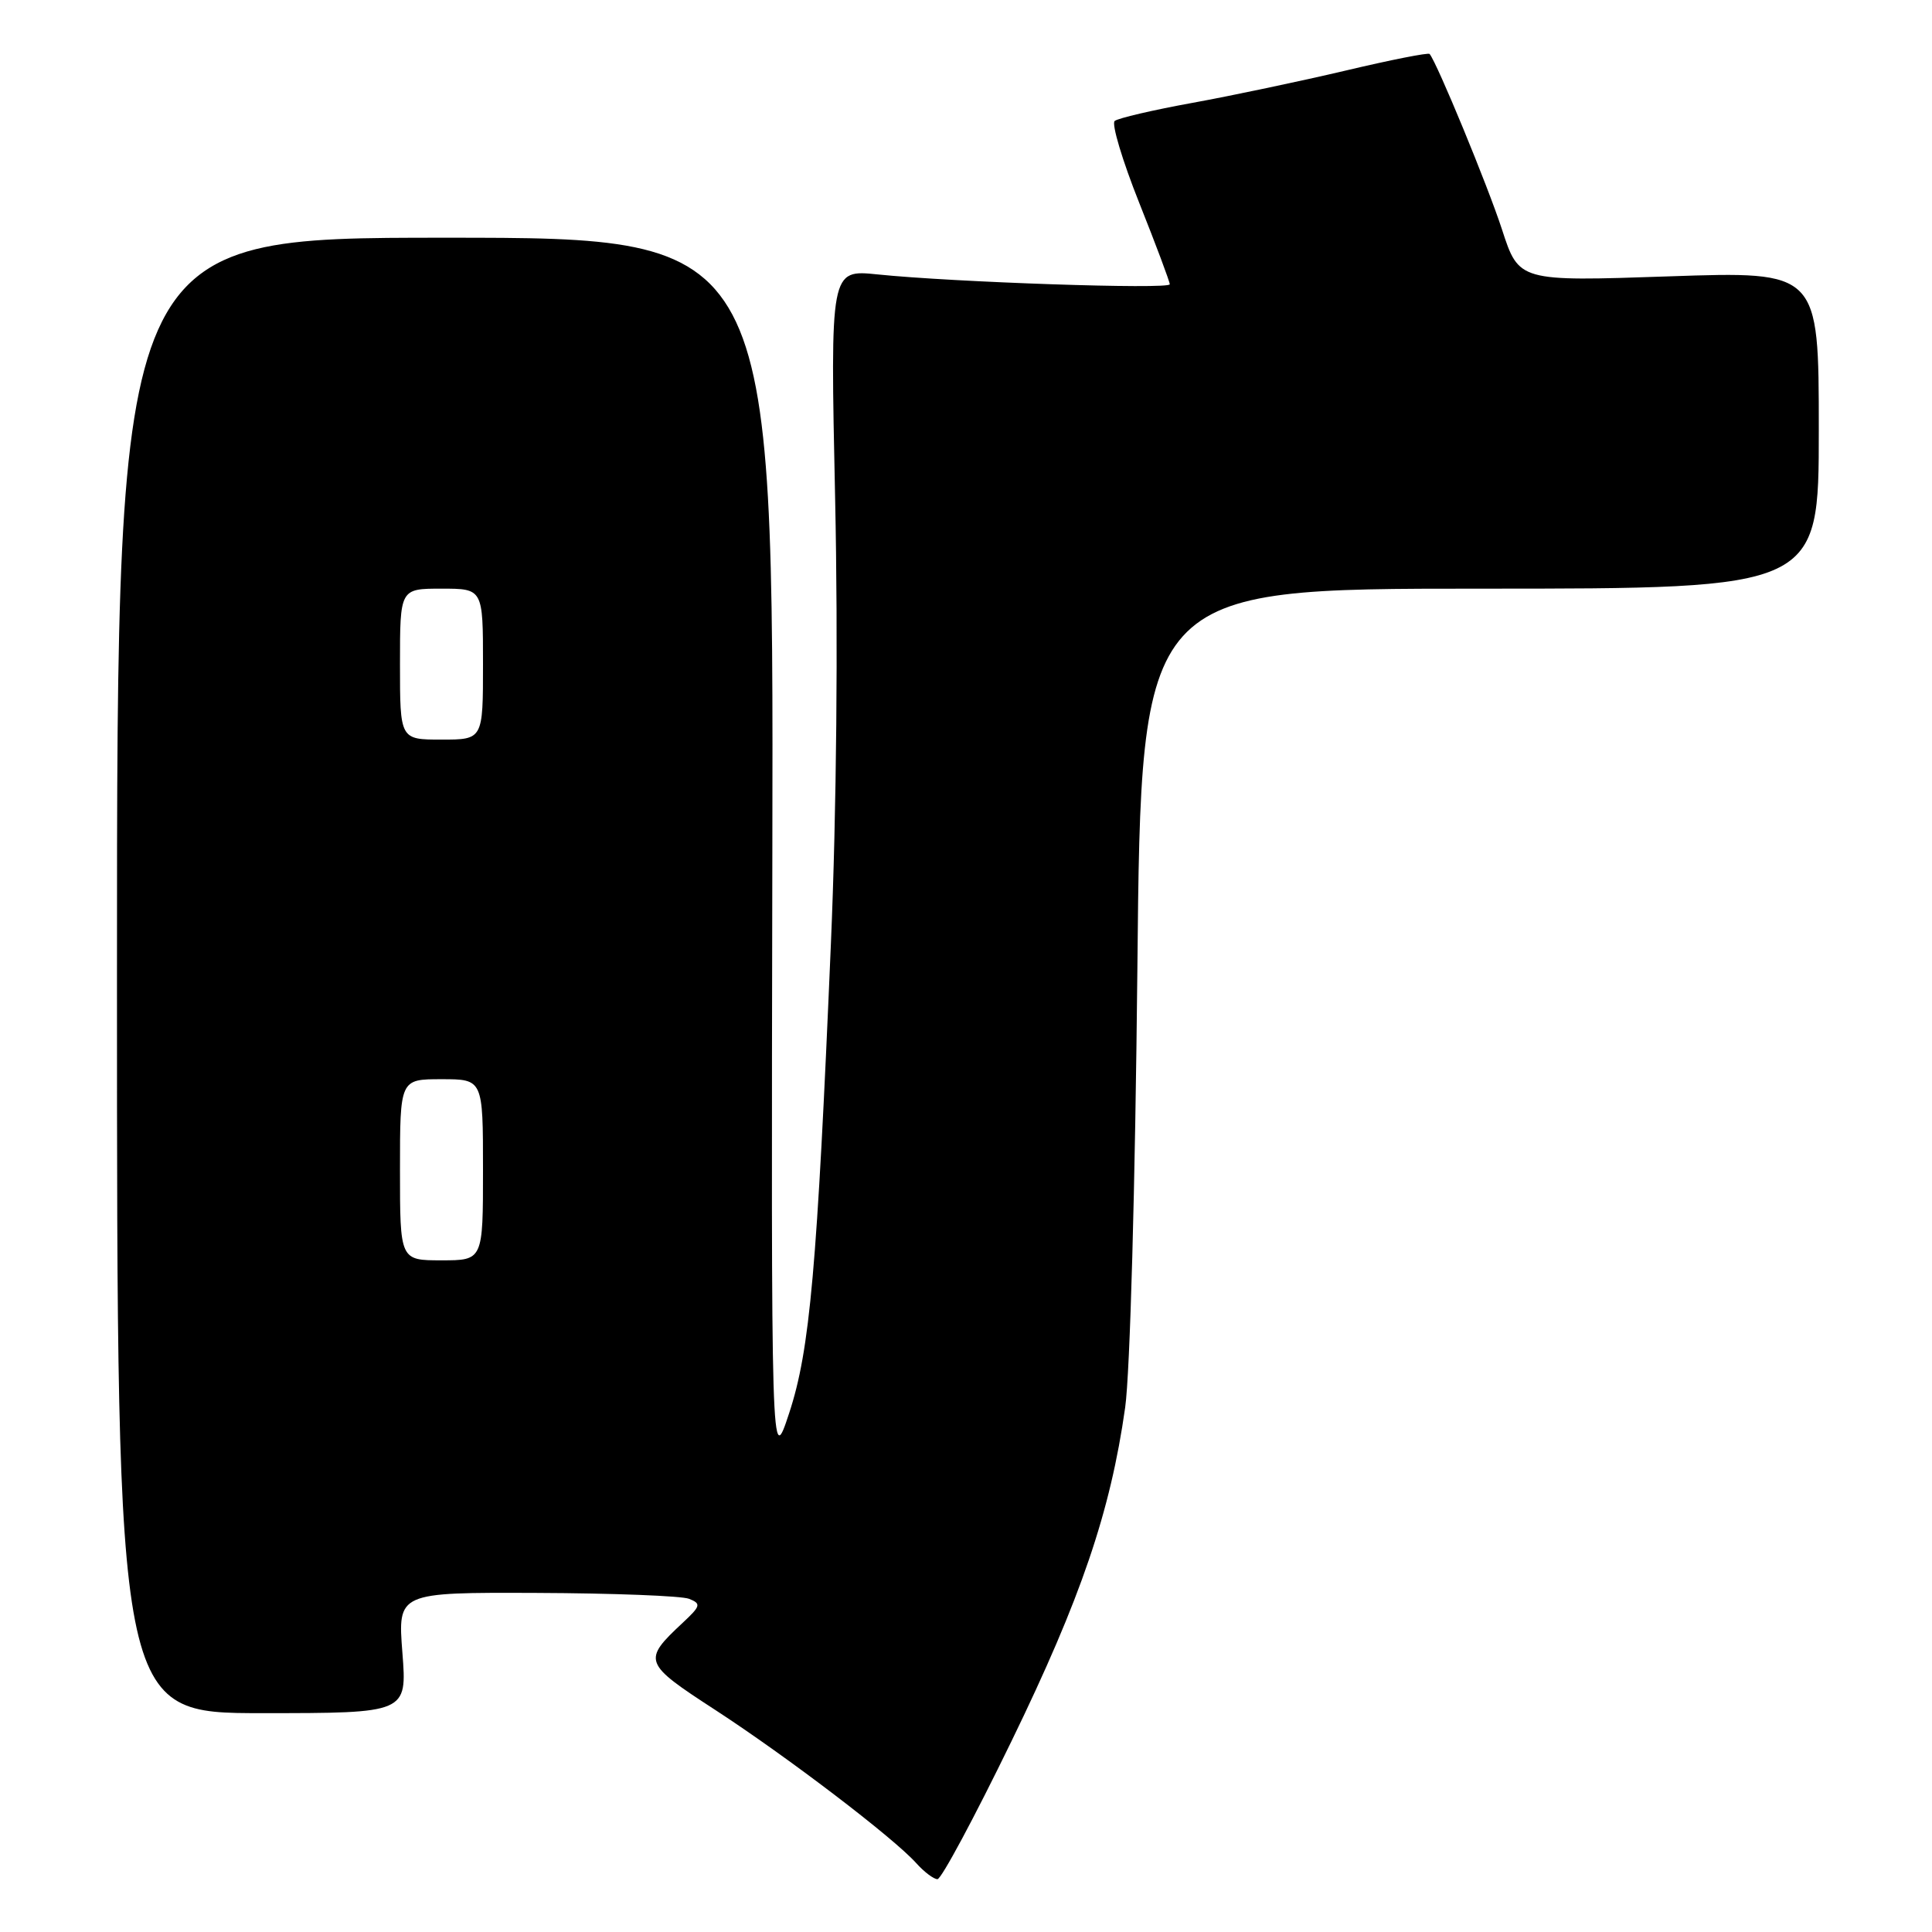 <?xml version="1.0" encoding="UTF-8" standalone="no"?>
<!DOCTYPE svg PUBLIC "-//W3C//DTD SVG 1.1//EN" "http://www.w3.org/Graphics/SVG/1.1/DTD/svg11.dtd" >
<svg xmlns="http://www.w3.org/2000/svg" xmlns:xlink="http://www.w3.org/1999/xlink" version="1.1" viewBox="0 0 256 256">
 <g >
 <path fill="currentColor"
d=" M 134.01 230.75 C 143.24 211.78 147.14 200.31 149.09 186.50 C 149.74 181.89 150.42 157.20 150.71 128.25 C 151.20 78.00 151.20 78.00 196.10 78.00 C 241.00 78.00 241.00 78.00 241.00 56.97 C 241.00 35.94 241.00 35.94 221.13 36.62 C 201.26 37.30 201.26 37.30 199.02 30.40 C 197.13 24.60 190.41 8.31 189.43 7.15 C 189.26 6.95 184.26 7.94 178.31 9.35 C 172.37 10.75 163.22 12.68 158.00 13.63 C 152.78 14.58 148.14 15.66 147.70 16.03 C 147.26 16.40 148.72 21.28 150.95 26.87 C 153.18 32.46 155.00 37.33 155.00 37.67 C 155.00 38.37 126.30 37.40 116.26 36.36 C 110.01 35.72 110.01 35.72 110.66 66.13 C 111.06 84.87 110.85 107.47 110.10 125.02 C 108.27 168.16 107.32 178.89 104.57 187.24 C 102.18 194.50 102.18 194.50 102.34 113.00 C 102.50 31.50 102.50 31.50 59.00 31.50 C 15.50 31.50 15.50 31.50 15.50 129.25 C 15.50 227.00 15.50 227.00 34.72 227.00 C 53.94 227.00 53.94 227.00 53.32 219.00 C 52.70 211.00 52.70 211.00 71.10 211.07 C 81.22 211.11 90.31 211.46 91.30 211.85 C 92.93 212.50 92.86 212.79 90.46 215.03 C 85.10 220.04 85.22 220.37 94.75 226.56 C 104.31 232.78 118.39 243.51 121.40 246.87 C 122.45 248.04 123.72 249.00 124.22 249.00 C 124.73 249.00 129.13 240.79 134.01 230.75 Z  M 53.00 155.00 C 53.00 143.00 53.00 143.00 58.50 143.00 C 64.00 143.00 64.00 143.00 64.00 155.00 C 64.00 167.00 64.00 167.00 58.50 167.00 C 53.00 167.00 53.00 167.00 53.00 155.00 Z  M 53.00 88.00 C 53.00 78.00 53.00 78.00 58.50 78.00 C 64.00 78.00 64.00 78.00 64.00 88.00 C 64.00 98.00 64.00 98.00 58.50 98.00 C 53.00 98.00 53.00 98.00 53.00 88.00 Z "/>
</g>
</svg>